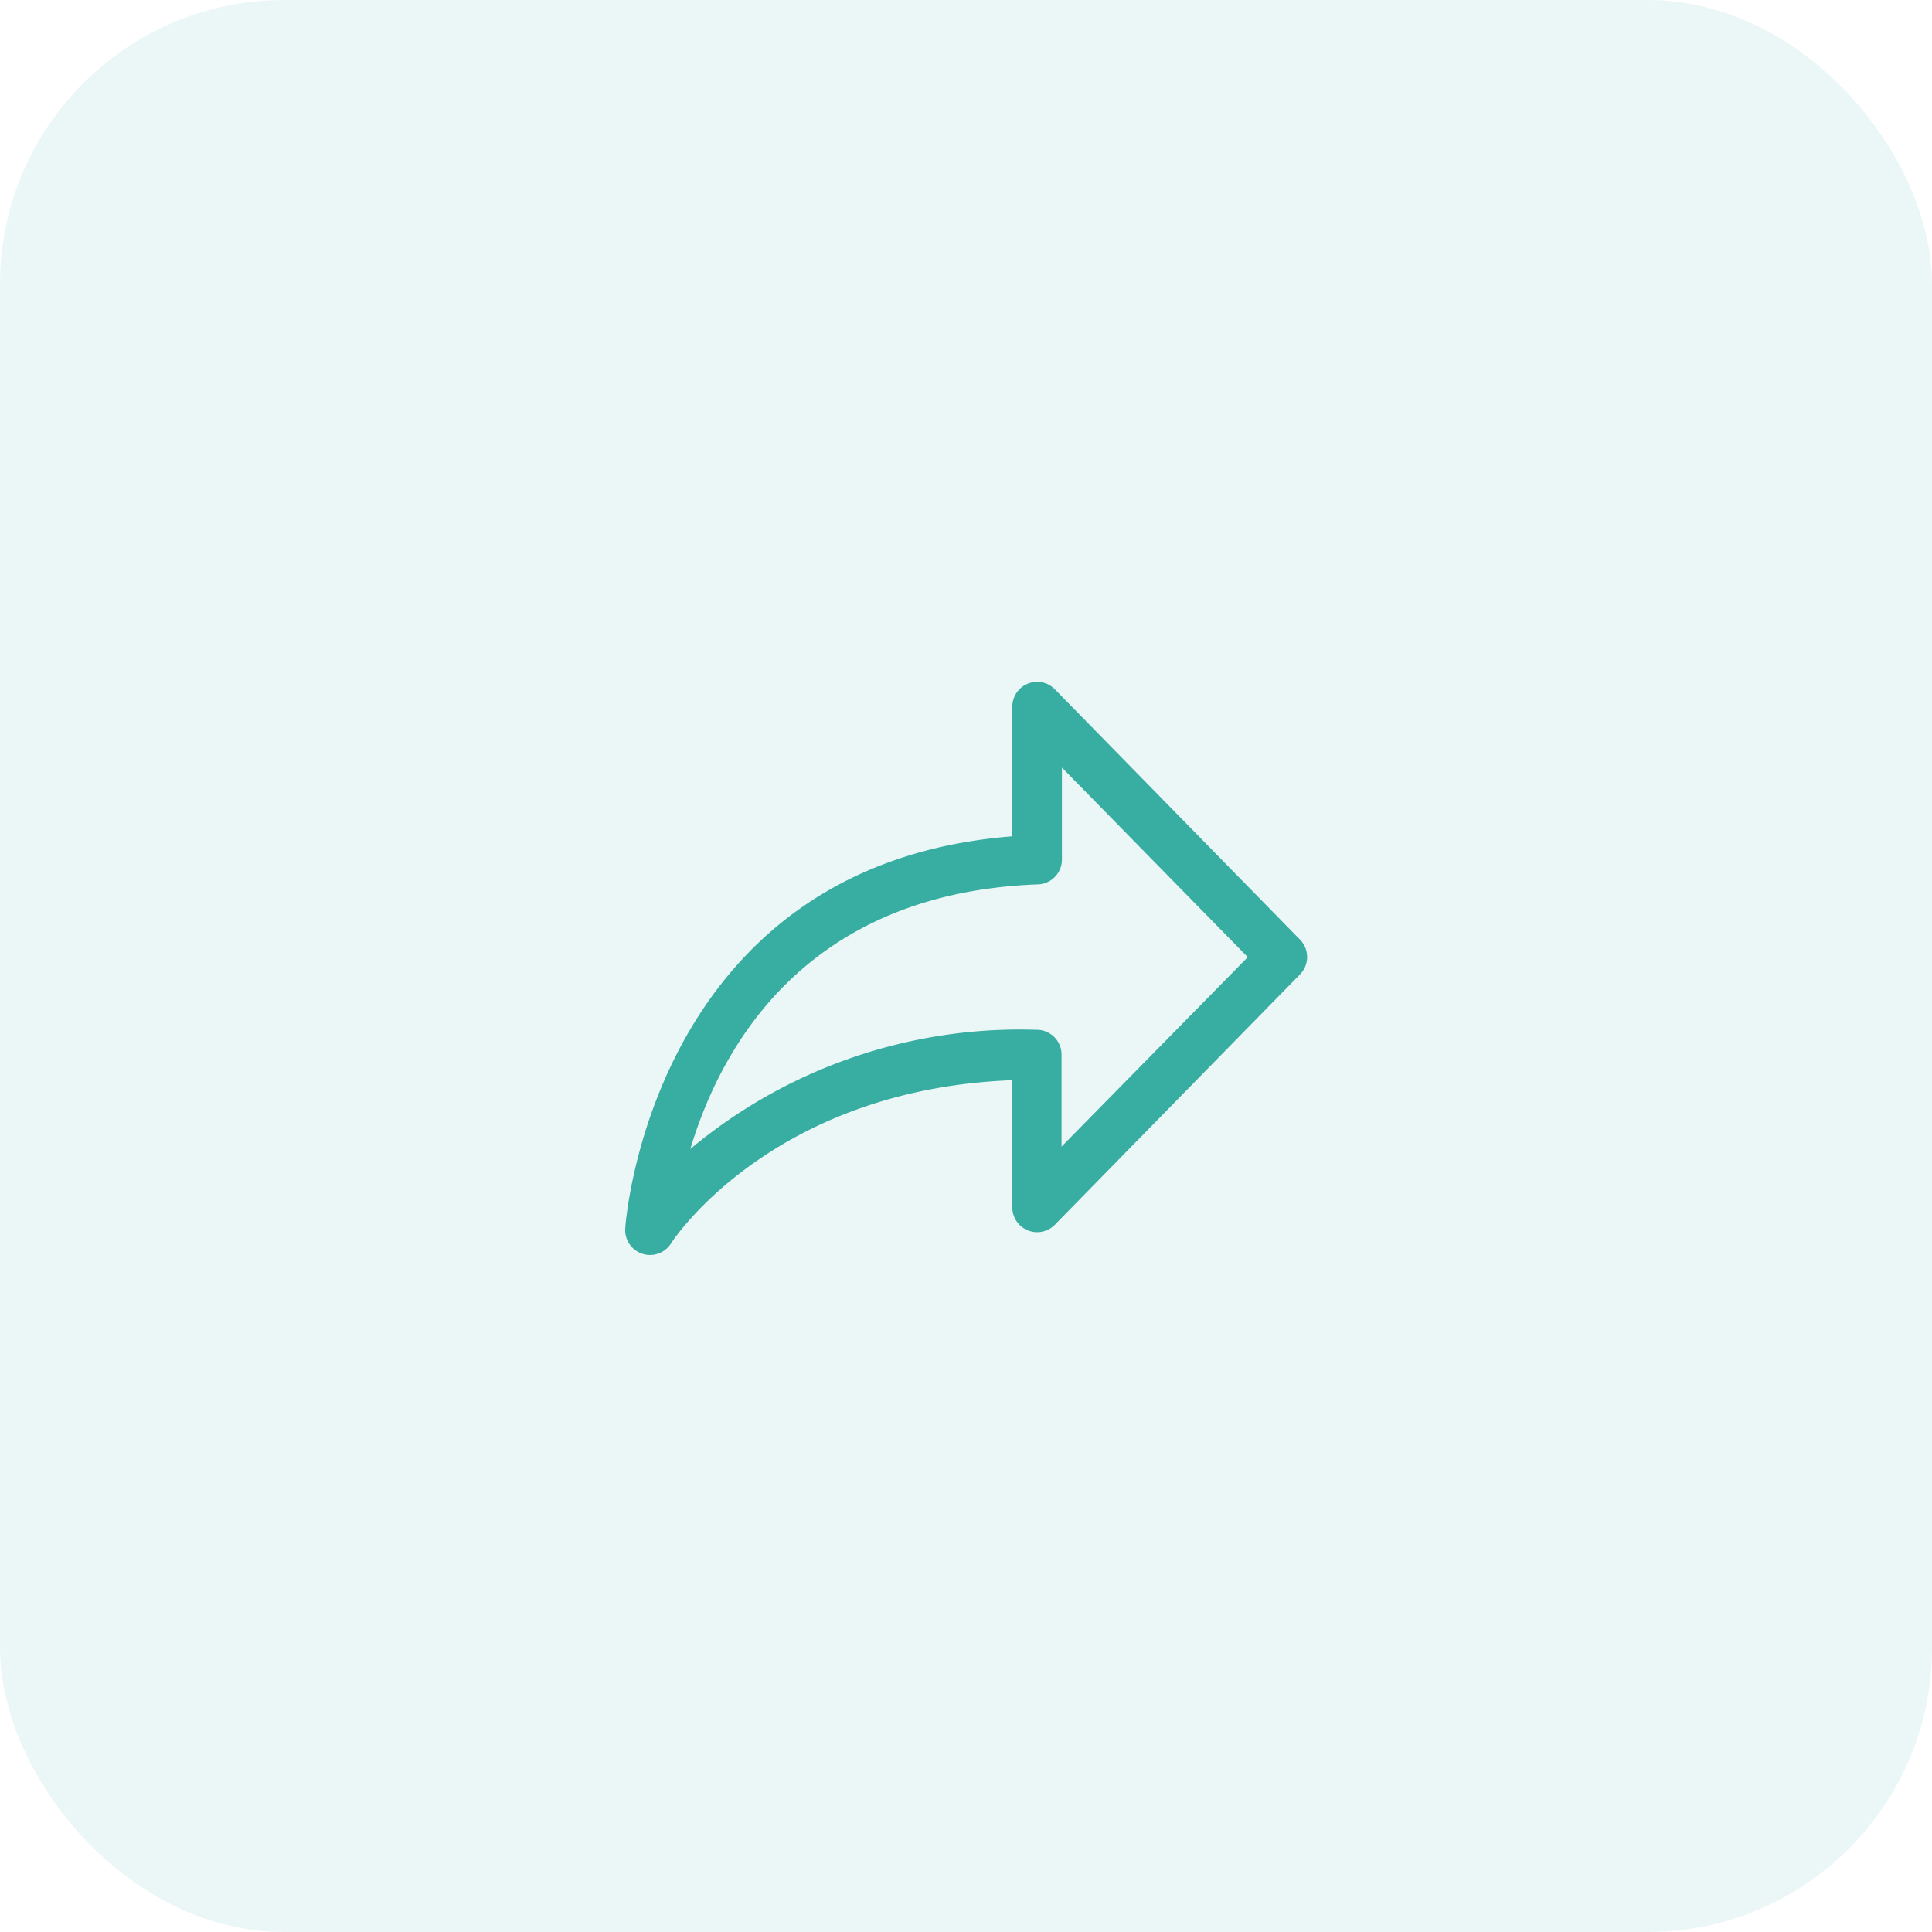 <svg xmlns="http://www.w3.org/2000/svg" width="68" height="68" viewBox="0 0 68 68">
  <g id="Group_7232" data-name="Group 7232" transform="translate(-358 -403)">
    <rect id="Rectangle_2881" data-name="Rectangle 2881" width="68" height="68" rx="10" transform="translate(358 403)" fill="#38ada2" opacity="0.1"/>
    <path id="Arrow" d="M5.413,29.089a.835.835,0,0,1-.271-.044.874.874,0,0,1-.6-.874c0-.131.9-12.821,13.625-13.817V9.793a.874.874,0,0,1,1.5-.612l8.626,8.809a.874.874,0,0,1,0,1.224l-8.626,8.809a.874.874,0,0,1-1.5-.612V22.937c-8.495.323-11.977,5.681-12.012,5.746A.874.874,0,0,1,5.413,29.089Zm14.5-17.155v3.238a.874.874,0,0,1-.843.874c-8.232.3-11.178,5.785-12.235,9.312a18.076,18.076,0,0,1,12.152-4.195h.039a.874.874,0,0,1,.874.874v3.238l6.555-6.668Z" transform="translate(375.463 418.082)" fill="#38ada2"/>
  </g>
</svg>
